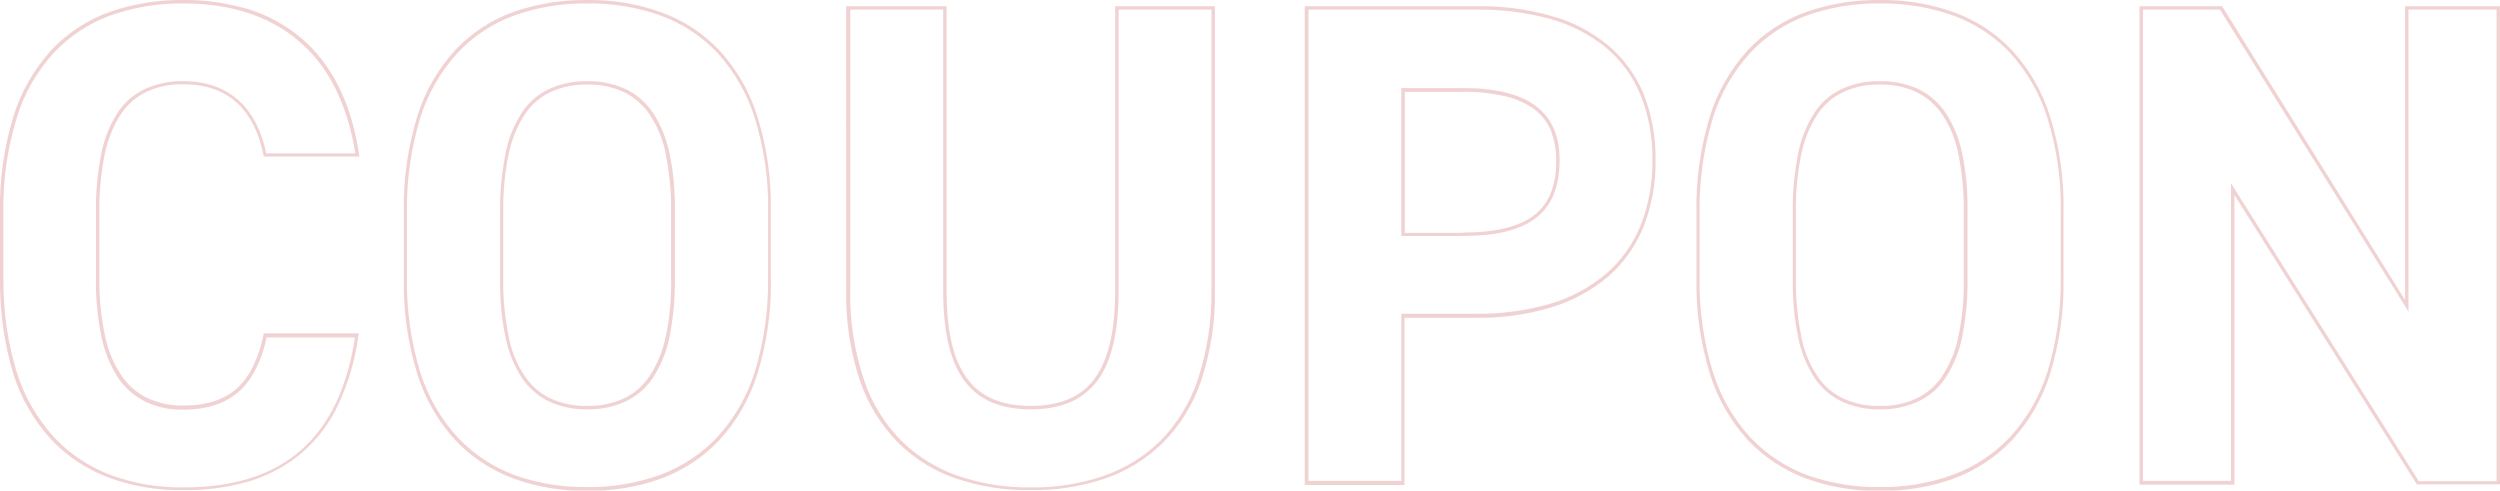 <?xml version="1.0" encoding="utf-8"?>
<!-- Generator: Adobe Illustrator 26.3.1, SVG Export Plug-In . SVG Version: 6.00 Build 0)  -->
<svg version="1.1" id="レイヤー_1" xmlns="http://www.w3.org/2000/svg" xmlns:xlink="http://www.w3.org/1999/xlink" x="0px"
	 y="0px" viewBox="0 0 726.8 142.6" style="enable-background:new 0 0 726.8 142.6;" xml:space="preserve">
<style type="text/css">
	.st0{opacity:0.251;fill:#CA4E51;enable-background:new    ;}
</style>
<path id="COUPON" class="st0" d="M53.3,0c6.4-0.1,12.8,0.9,19,2.7c5.6,1.7,10.7,4.6,15.2,8.3c9,7.6,14.7,19.1,16.9,33.9l0.1,0.6
	H76.7l-0.1-0.4c-1.3-6.6-3.9-11.6-7.6-15.1c-3.9-3.6-9.2-5.5-15.7-5.5c-3.6-0.1-7.2,0.6-10.5,2.1c-3.1,1.4-5.7,3.7-7.6,6.5
	c-2.3,3.5-3.8,7.4-4.7,11.4c-1.1,5.6-1.7,11.2-1.6,16.9v19.6c-0.1,5.6,0.5,11.1,1.6,16.5c0.8,4.1,2.4,8,4.7,11.5
	c1.9,2.9,4.5,5.2,7.6,6.7c3.3,1.5,6.9,2.3,10.5,2.2c6.8,0,11.9-1.7,15.7-5.1c1.9-1.8,3.5-4,4.6-6.4c1.4-2.9,2.4-5.9,3-9.1l0.1-0.4
	h27.6l-0.1,0.6c-0.9,7-2.9,13.8-5.9,20.2c-2.5,5.4-6.1,10.1-10.6,14c-4.4,3.7-9.6,6.5-15.1,8.2c-6.3,1.8-12.8,2.7-19.4,2.6
	c-7.3,0.1-14.6-1.1-21.5-3.6c-6.4-2.4-12.2-6.2-16.9-11.2c-5-5.5-8.8-12.1-11-19.2C1.2,99.7-0.1,90.4,0,81.1V61.5
	c-0.2-9.4,1.2-18.7,3.9-27.7c2.2-7.1,6-13.7,11-19.2c4.7-5,10.5-8.8,16.9-11.1C38.7,1.1,46-0.1,53.3,0z M103.3,44.6
	c-2.3-14.3-7.8-25.4-16.5-32.7C78.4,4.7,67.1,1,53.3,1c-7.2-0.1-14.4,1.1-21.2,3.5c-6.3,2.3-11.9,6-16.5,10.9
	C10.7,20.8,7,27.2,4.9,34.2C2.2,43,0.8,52.2,1,61.5v19.6c-0.1,9.2,1.2,18.4,3.9,27.2c2.2,7,5.9,13.4,10.8,18.8
	c4.6,4.9,10.2,8.6,16.5,11c6.8,2.5,13.9,3.7,21.2,3.6c29,0,45.3-14.3,49.8-43.6H77.5c-0.6,3.1-1.6,6.1-3,8.9
	c-1.2,2.5-2.8,4.8-4.9,6.7c-4,3.6-9.3,5.4-16.4,5.4c-3.8,0.1-7.5-0.7-10.9-2.3c-3.2-1.6-6-4-8-7c-2.3-3.6-3.9-7.6-4.8-11.8
	c-1.1-5.5-1.7-11.1-1.6-16.8V61.5c-0.1-5.7,0.5-11.5,1.6-17.1c0.8-4.2,2.5-8.2,4.8-11.8c2-3,4.7-5.3,8-6.8c3.4-1.5,7.2-2.3,10.9-2.2
	c6.7,0,12.2,1.9,16.4,5.8c3.8,3.5,6.5,8.7,7.8,15.2L103.3,44.6z M170.7,0c7.4-0.1,14.7,1.1,21.6,3.6c6.4,2.3,12.2,6.1,16.9,11.1
	c5,5.5,8.8,12,11,19.2c2.8,9,4.1,18.3,3.9,27.7v19.6c0.2,9.3-1.2,18.6-3.9,27.5c-2.2,7.1-6,13.7-11,19.2c-4.7,5-10.5,8.8-16.9,11.2
	c-6.9,2.5-14.3,3.7-21.6,3.6c-7.3,0.1-14.6-1.1-21.5-3.6c-6.4-2.4-12.2-6.2-16.9-11.2c-5-5.5-8.8-12.1-11-19.2
	c-2.7-8.9-4.1-18.2-3.9-27.5V61.5c-0.2-9.4,1.2-18.7,3.9-27.7c2.2-7.1,6-13.7,11-19.2c4.7-5,10.5-8.8,16.9-11.1
	C156.1,1.1,163.4-0.1,170.7,0z M170.7,141.6c7.2,0.1,14.5-1.1,21.3-3.6c6.3-2.3,12-6.1,16.6-11c4.9-5.4,8.6-11.8,10.8-18.8
	c2.7-8.8,4-18,3.9-27.2V61.5c0.2-9.3-1.2-18.5-3.9-27.3c-2.2-7-5.9-13.4-10.8-18.8c-4.6-4.9-10.3-8.6-16.6-10.9
	c-6.8-2.4-14-3.6-21.3-3.5c-7.2-0.1-14.4,1.1-21.2,3.5c-6.3,2.3-11.9,6-16.5,10.9c-4.9,5.4-8.6,11.8-10.8,18.8
	c-2.7,8.9-4,18.1-3.9,27.3v19.6c-0.1,9.2,1.2,18.4,3.9,27.2c2.2,7,5.9,13.4,10.8,18.8c4.6,4.9,10.2,8.6,16.5,11
	C156.3,140.5,163.5,141.7,170.7,141.6z M546.5,0c7.4-0.1,14.7,1.1,21.6,3.6c6.4,2.3,12.2,6.1,16.9,11.1c5,5.5,8.8,12,11,19.2
	c2.8,9,4.1,18.3,3.9,27.7v19.6c0.2,9.3-1.2,18.6-3.9,27.5c-2.2,7.1-6,13.7-11,19.2c-4.7,5-10.5,8.8-16.9,11.2
	c-6.9,2.5-14.3,3.7-21.6,3.6c-7.3,0.1-14.6-1.1-21.5-3.6c-6.4-2.4-12.2-6.2-16.9-11.2c-5-5.5-8.8-12.1-11-19.2
	c-2.7-8.9-4.1-18.2-3.9-27.5V61.5c-0.2-9.4,1.2-18.7,3.9-27.7c2.2-7.1,6-13.7,11-19.2c4.7-5,10.5-8.8,16.9-11.1
	C531.9,1.1,539.2-0.1,546.5,0z M546.5,141.6c7.2,0.1,14.5-1.1,21.3-3.6c6.3-2.3,12-6.1,16.6-11c4.9-5.4,8.6-11.8,10.8-18.8
	c2.7-8.8,4-18,3.9-27.2V61.5c0.2-9.3-1.2-18.5-3.9-27.3c-2.2-7-5.9-13.4-10.8-18.8c-4.6-4.9-10.3-8.6-16.6-10.9
	c-6.8-2.4-14-3.6-21.3-3.5c-7.2-0.1-14.4,1.1-21.2,3.5c-6.3,2.3-11.9,6-16.5,10.9c-4.9,5.4-8.6,11.8-10.8,18.8
	c-2.7,8.9-4,18.1-3.9,27.3v19.6c-0.1,9.2,1.2,18.4,3.9,27.2c2.2,7,5.9,13.4,10.8,18.8c4.6,4.9,10.2,8.6,16.5,11
	C532.1,140.5,539.3,141.7,546.5,141.6z M246.2,1.8h29v82.7c0,11.8,1.9,20.1,6,25.6c3.9,5.3,10,7.9,18.5,7.9s14.6-2.6,18.5-7.9
	c4-5.4,6-13.8,6-25.6V1.8h29v82.5c0.2,9-1.2,17.9-4,26.4c-2.3,6.8-6.1,13-11.2,18.1c-4.8,4.7-10.6,8.3-17,10.4
	c-6.9,2.3-14.1,3.4-21.4,3.3c-7.3,0.1-14.5-1-21.4-3.3c-6.4-2.1-12.2-5.7-17-10.4c-5-5.1-8.9-11.3-11.2-18.1
	c-2.8-8.5-4.2-17.4-4-26.3V1.8z M274.2,2.8h-27v81.7c-0.2,8.8,1.2,17.6,4,26c2.2,6.7,6,12.7,10.9,17.7c4.7,4.6,10.4,8.1,16.6,10.2
	c6.8,2.3,13.9,3.4,21,3.3c7.1,0.1,14.2-1,21-3.3c6.2-2.1,11.9-5.6,16.6-10.2c4.9-5,8.7-11.1,10.9-17.8c2.8-8.4,4.1-17.2,4-26.1V2.8
	h-27v81.7c0,12-2,20.5-6.1,26.1c-4.2,5.6-10.5,8.4-19.4,8.4s-15.2-2.7-19.4-8.4c-4.1-5.6-6.1-14.2-6.1-26.1V2.8z M379.4,1.8h49.9
	c7.3-0.1,14.6,0.8,21.6,2.8c6,1.6,11.6,4.5,16.4,8.4c4.6,3.8,8.1,8.6,10.4,14c2.5,6.2,3.7,12.9,3.6,19.6c0.1,6.7-1.1,13.4-3.6,19.6
	c-2.3,5.5-5.8,10.5-10.4,14.4c-4.8,4-10.4,7-16.4,8.8c-7,2.1-14.4,3.1-21.7,3h-20.9v48.6h-29V1.8z M429.3,91.2
	c7.2,0.1,14.5-0.9,21.4-2.9c5.9-1.7,11.4-4.7,16.1-8.6c4.4-3.8,7.9-8.6,10.1-14c2.4-6.1,3.6-12.6,3.5-19.2
	c0.1-6.6-1.1-13.1-3.6-19.2c-2.2-5.3-5.7-10-10.1-13.6c-4.7-3.8-10.2-6.6-16.1-8.2c-7-1.9-14.1-2.8-21.3-2.7h-48.9v137h27V91.2
	H429.3z M622,1.8h24l53.2,85.4V1.8h27.6v139h-24.2l-0.1-0.2l-52.9-83.9v84.2H622V1.8z M645.4,2.8H623v137h25.6V53.2l0.9,1.5
	l53.7,85.2h22.6V2.8h-25.6v87.8L645.4,2.8z M170.7,23.6c3.8-0.1,7.5,0.7,11,2.2c3.2,1.5,6,3.9,8,6.8c2.4,3.6,4,7.6,4.9,11.8
	c1.2,5.6,1.7,11.4,1.6,17.1v19.6c0.1,5.7-0.5,11.5-1.6,17.1c-0.9,4.2-2.5,8.2-4.9,11.8c-2,3-4.8,5.3-8,6.8c-3.4,1.5-7.2,2.3-11,2.2
	c-3.8,0.1-7.5-0.7-10.9-2.2c-3.2-1.5-6-3.9-8-6.8c-2.3-3.6-4-7.6-4.8-11.8c-1.2-5.6-1.7-11.4-1.6-17.1V61.5
	c-0.1-5.7,0.5-11.5,1.6-17.1c0.8-4.2,2.5-8.2,4.8-11.8c2-3,4.7-5.3,8-6.8C163.2,24.3,166.9,23.5,170.7,23.6z M170.7,118
	c3.6,0.1,7.2-0.6,10.5-2.1c3.1-1.4,5.7-3.7,7.6-6.5c2.3-3.5,3.9-7.4,4.7-11.4c1.2-5.5,1.7-11.2,1.6-16.9V61.5
	c0.1-5.7-0.5-11.3-1.6-16.9c-0.8-4.1-2.4-8-4.7-11.4c-1.9-2.8-4.6-5.1-7.6-6.5c-3.3-1.5-6.9-2.2-10.5-2.1c-3.6-0.1-7.2,0.6-10.5,2.1
	c-3.1,1.4-5.7,3.7-7.6,6.5c-2.3,3.5-3.8,7.4-4.7,11.4c-1.1,5.6-1.7,11.2-1.6,16.9v19.6c-0.1,5.7,0.5,11.3,1.6,16.9
	c0.8,4.1,2.4,8,4.7,11.4c1.9,2.8,4.5,5.1,7.6,6.5C163.5,117.4,167.1,118.1,170.7,118z M546.5,23.6c3.8-0.1,7.5,0.7,11,2.2
	c3.2,1.5,6,3.9,8,6.8c2.4,3.6,4,7.6,4.9,11.8c1.2,5.6,1.7,11.4,1.6,17.1v19.6c0.1,5.7-0.5,11.5-1.6,17.1c-0.9,4.2-2.5,8.2-4.9,11.8
	c-2,3-4.8,5.3-8,6.8c-3.4,1.5-7.2,2.3-11,2.2c-3.8,0.1-7.5-0.7-10.9-2.2c-3.2-1.5-6-3.9-8-6.8c-2.3-3.6-4-7.6-4.8-11.8
	c-1.2-5.6-1.7-11.4-1.6-17.1V61.5c-0.1-5.7,0.5-11.5,1.6-17.1c0.8-4.2,2.5-8.2,4.8-11.8c2-3,4.7-5.3,8-6.8
	C539,24.3,542.7,23.5,546.5,23.6z M546.5,118c3.6,0.1,7.2-0.6,10.5-2.1c3.1-1.4,5.7-3.7,7.6-6.5c2.3-3.5,3.9-7.4,4.7-11.4
	c1.2-5.5,1.7-11.2,1.6-16.9V61.5c0.1-5.7-0.5-11.3-1.6-16.9c-0.8-4.1-2.4-8-4.7-11.4c-1.9-2.8-4.6-5.1-7.6-6.5
	c-3.3-1.5-6.9-2.2-10.5-2.1c-3.6-0.1-7.2,0.6-10.5,2.1c-3.1,1.4-5.7,3.7-7.6,6.5c-2.3,3.5-3.8,7.4-4.7,11.4
	c-1.1,5.6-1.7,11.2-1.6,16.9v19.6c-0.1,5.7,0.5,11.3,1.6,16.9c0.8,4.1,2.4,8,4.7,11.4c1.9,2.8,4.5,5.1,7.6,6.5
	C539.3,117.4,542.9,118.1,546.5,118z M407.4,25.6h17.9c18.9,0,28.1,6.8,28.1,20.9c0,15.3-8.7,22.1-28.1,22.1h-17.9V25.6z
	 M425.3,67.6c9.6,0,16.4-1.7,20.8-5.1c2.2-1.7,3.8-4,4.8-6.5c1.1-3,1.6-6.2,1.5-9.4c0.1-2.9-0.5-5.8-1.5-8.6c-1-2.4-2.7-4.6-4.8-6.2
	c-2.5-1.8-5.4-3.1-8.4-3.8c-4.1-0.9-8.2-1.4-12.4-1.3h-16.9v41H425.3z"/>
</svg>
